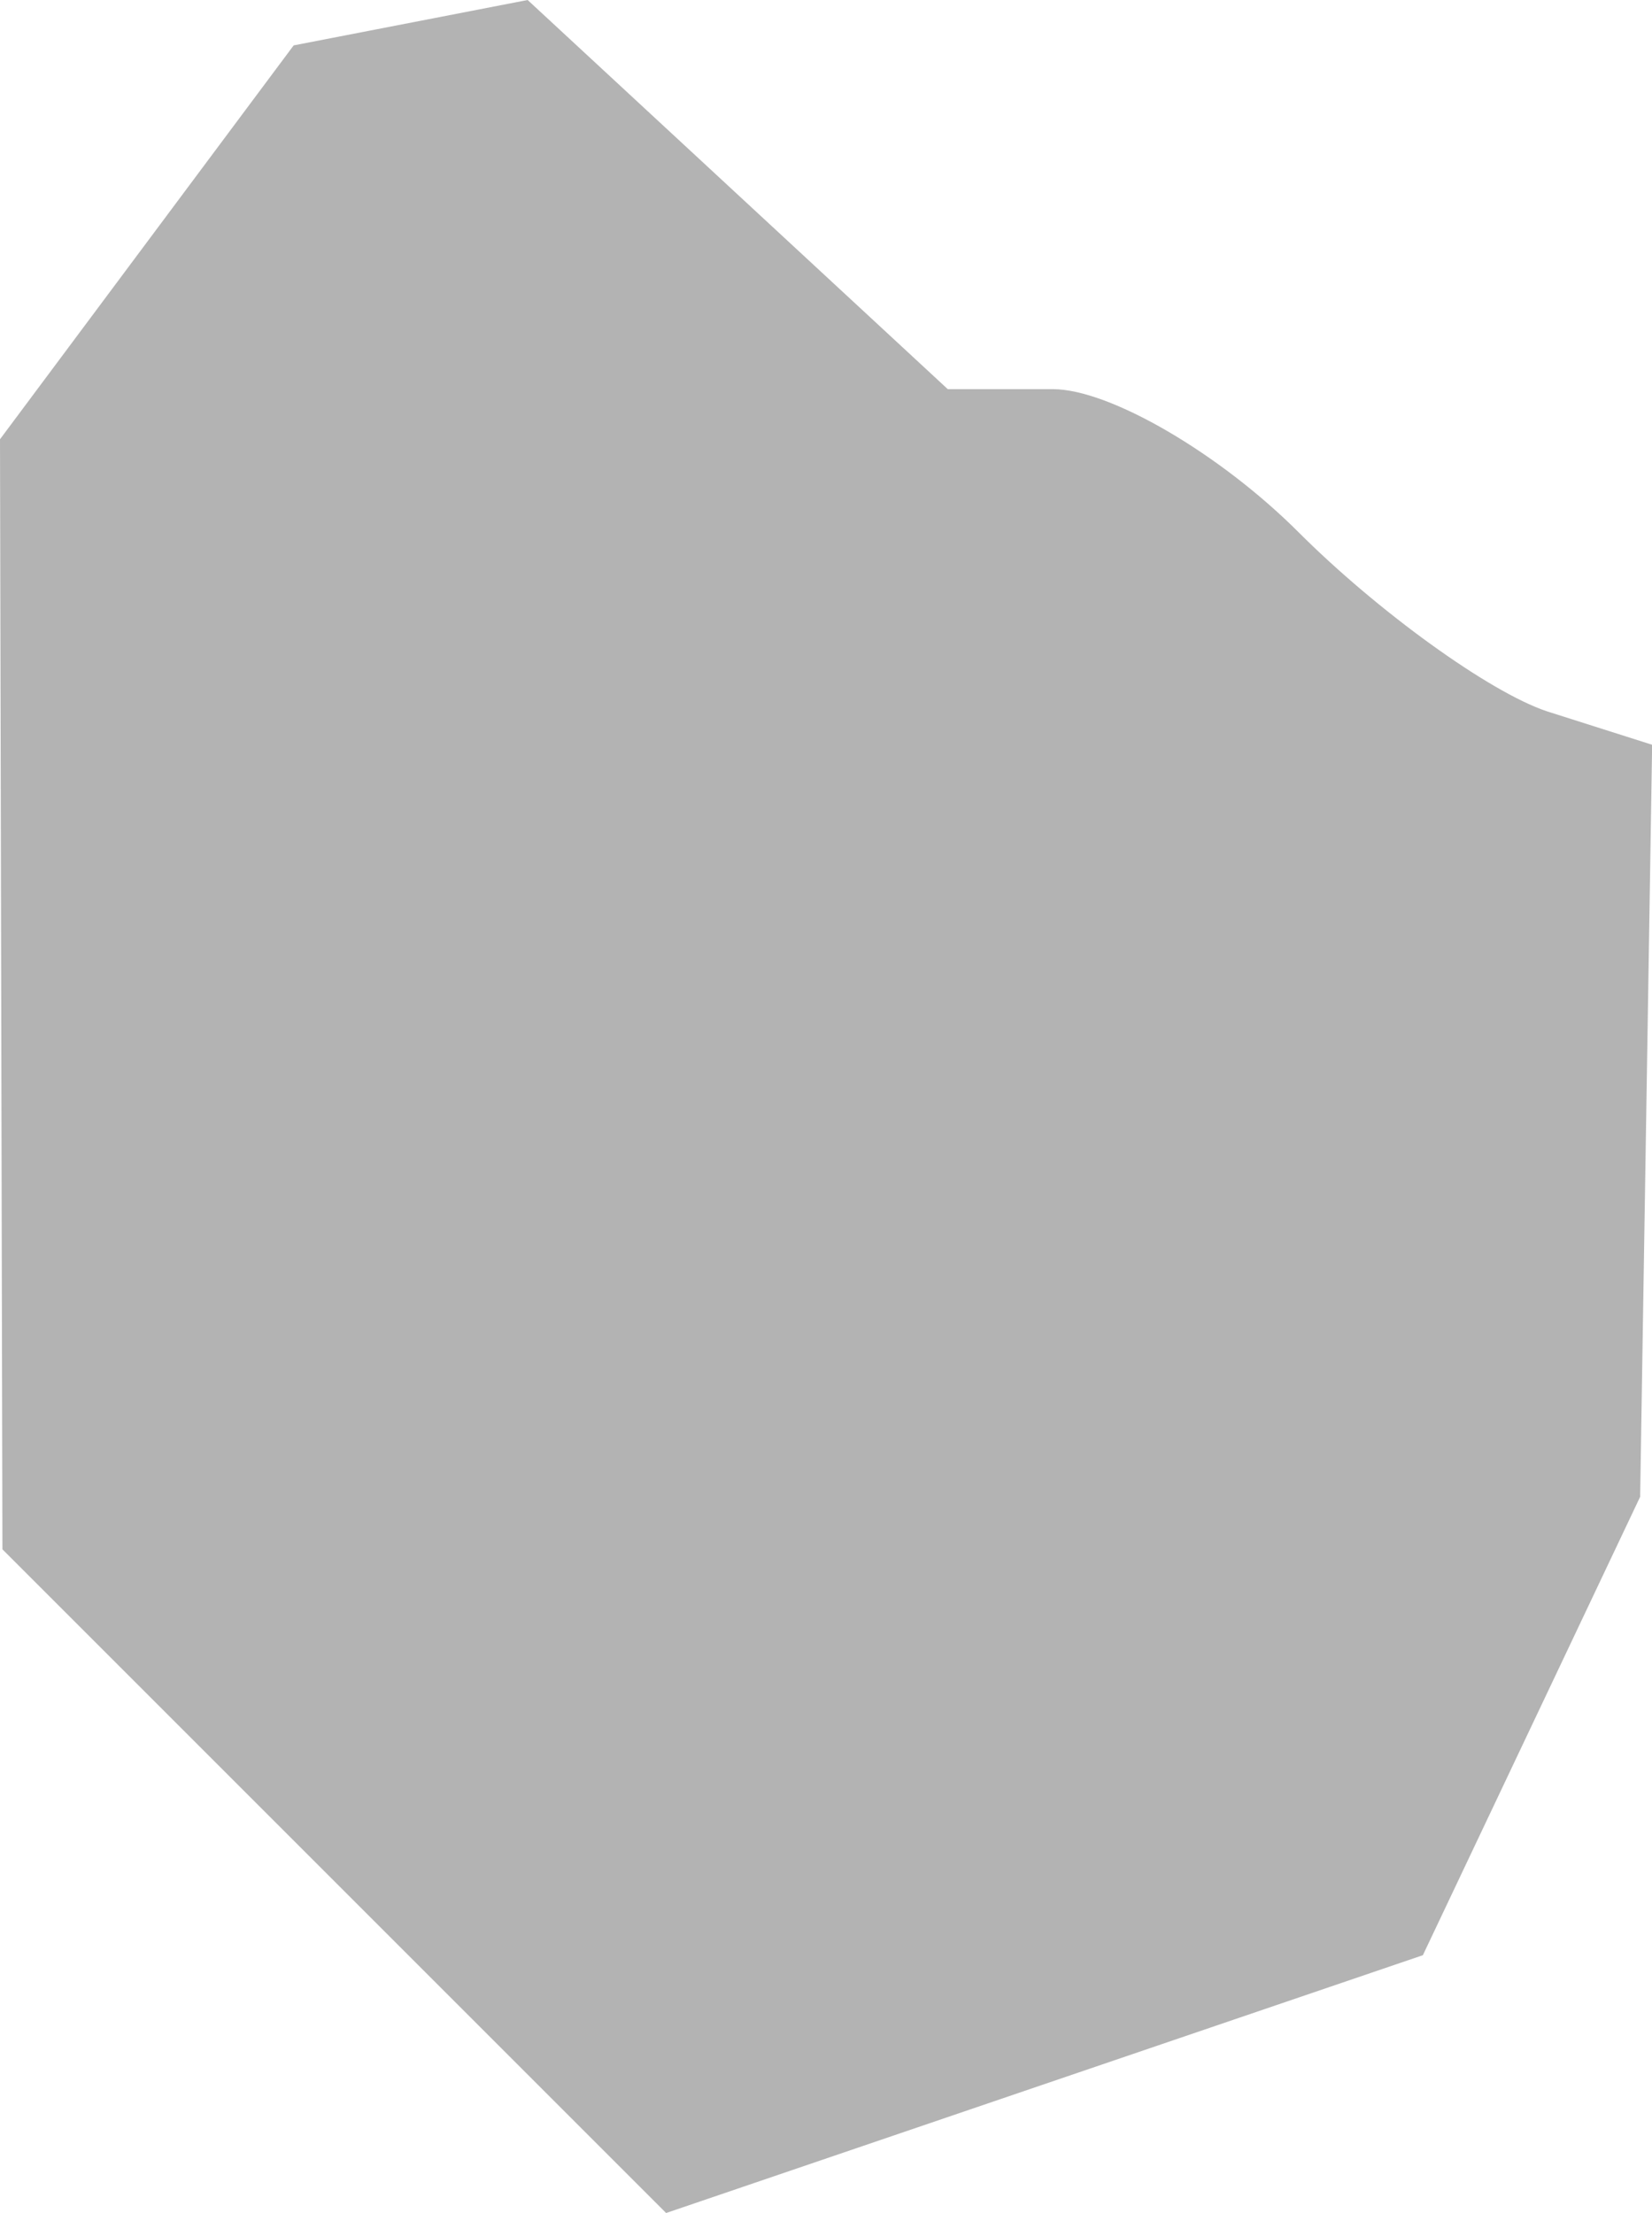 <?xml version="1.0" encoding="UTF-8" standalone="no"?>
<svg
   xmlns:dc="http://purl.org/dc/elements/1.1/"
   xmlns:cc="http://creativecommons.org/ns#"
   xmlns:rdf="http://www.w3.org/1999/02/22-rdf-syntax-ns#"
   xmlns:svg="http://www.w3.org/2000/svg"
   xmlns="http://www.w3.org/2000/svg"
   xmlns:sodipodi="http://sodipodi.sourceforge.net/DTD/sodipodi-0.dtd"
   xmlns:inkscape="http://www.inkscape.org/namespaces/inkscape"
   version="1.0"
   width="12.264"
   height="16.429"
   id="svg2"
   sodipodi:docname="AZ_4.svg"
   inkscape:version="0.92.2 5c3e80d, 2017-08-06">
  <defs
     id="defs30" />
  <sodipodi:namedview
     pagecolor="#ffffff"
     bordercolor="#666666"
     borderopacity="1"
     objecttolerance="10"
     gridtolerance="10"
     guidetolerance="10"
     inkscape:pageopacity="0"
     inkscape:pageshadow="2"
     inkscape:window-width="640"
     inkscape:window-height="480"
     id="namedview28"
     showgrid="false"
     inkscape:zoom="0.12542268"
     inkscape:cx="760.82766"
     inkscape:cy="282.19087"
     inkscape:window-x="0"
     inkscape:window-y="0"
     inkscape:window-maximized="0"
     inkscape:current-layer="svg2" />
  <path
     d="m 4.945,16.429 5.618,-1.914 1.613,-3.403 0.089,-5.583 -0.78,-0.248 C 11.056,5.138 10.226,4.537 9.641,3.952 9.056,3.367 8.238,2.889 7.816,2.889 H 7.036 L 3.917,0 2.18,0.337 0,3.261 0.018,11.502 Z"
     style="fill:#b3b3b3"
     id="AZ_4"
     inkscape:connector-curvature="0" />
</svg>
